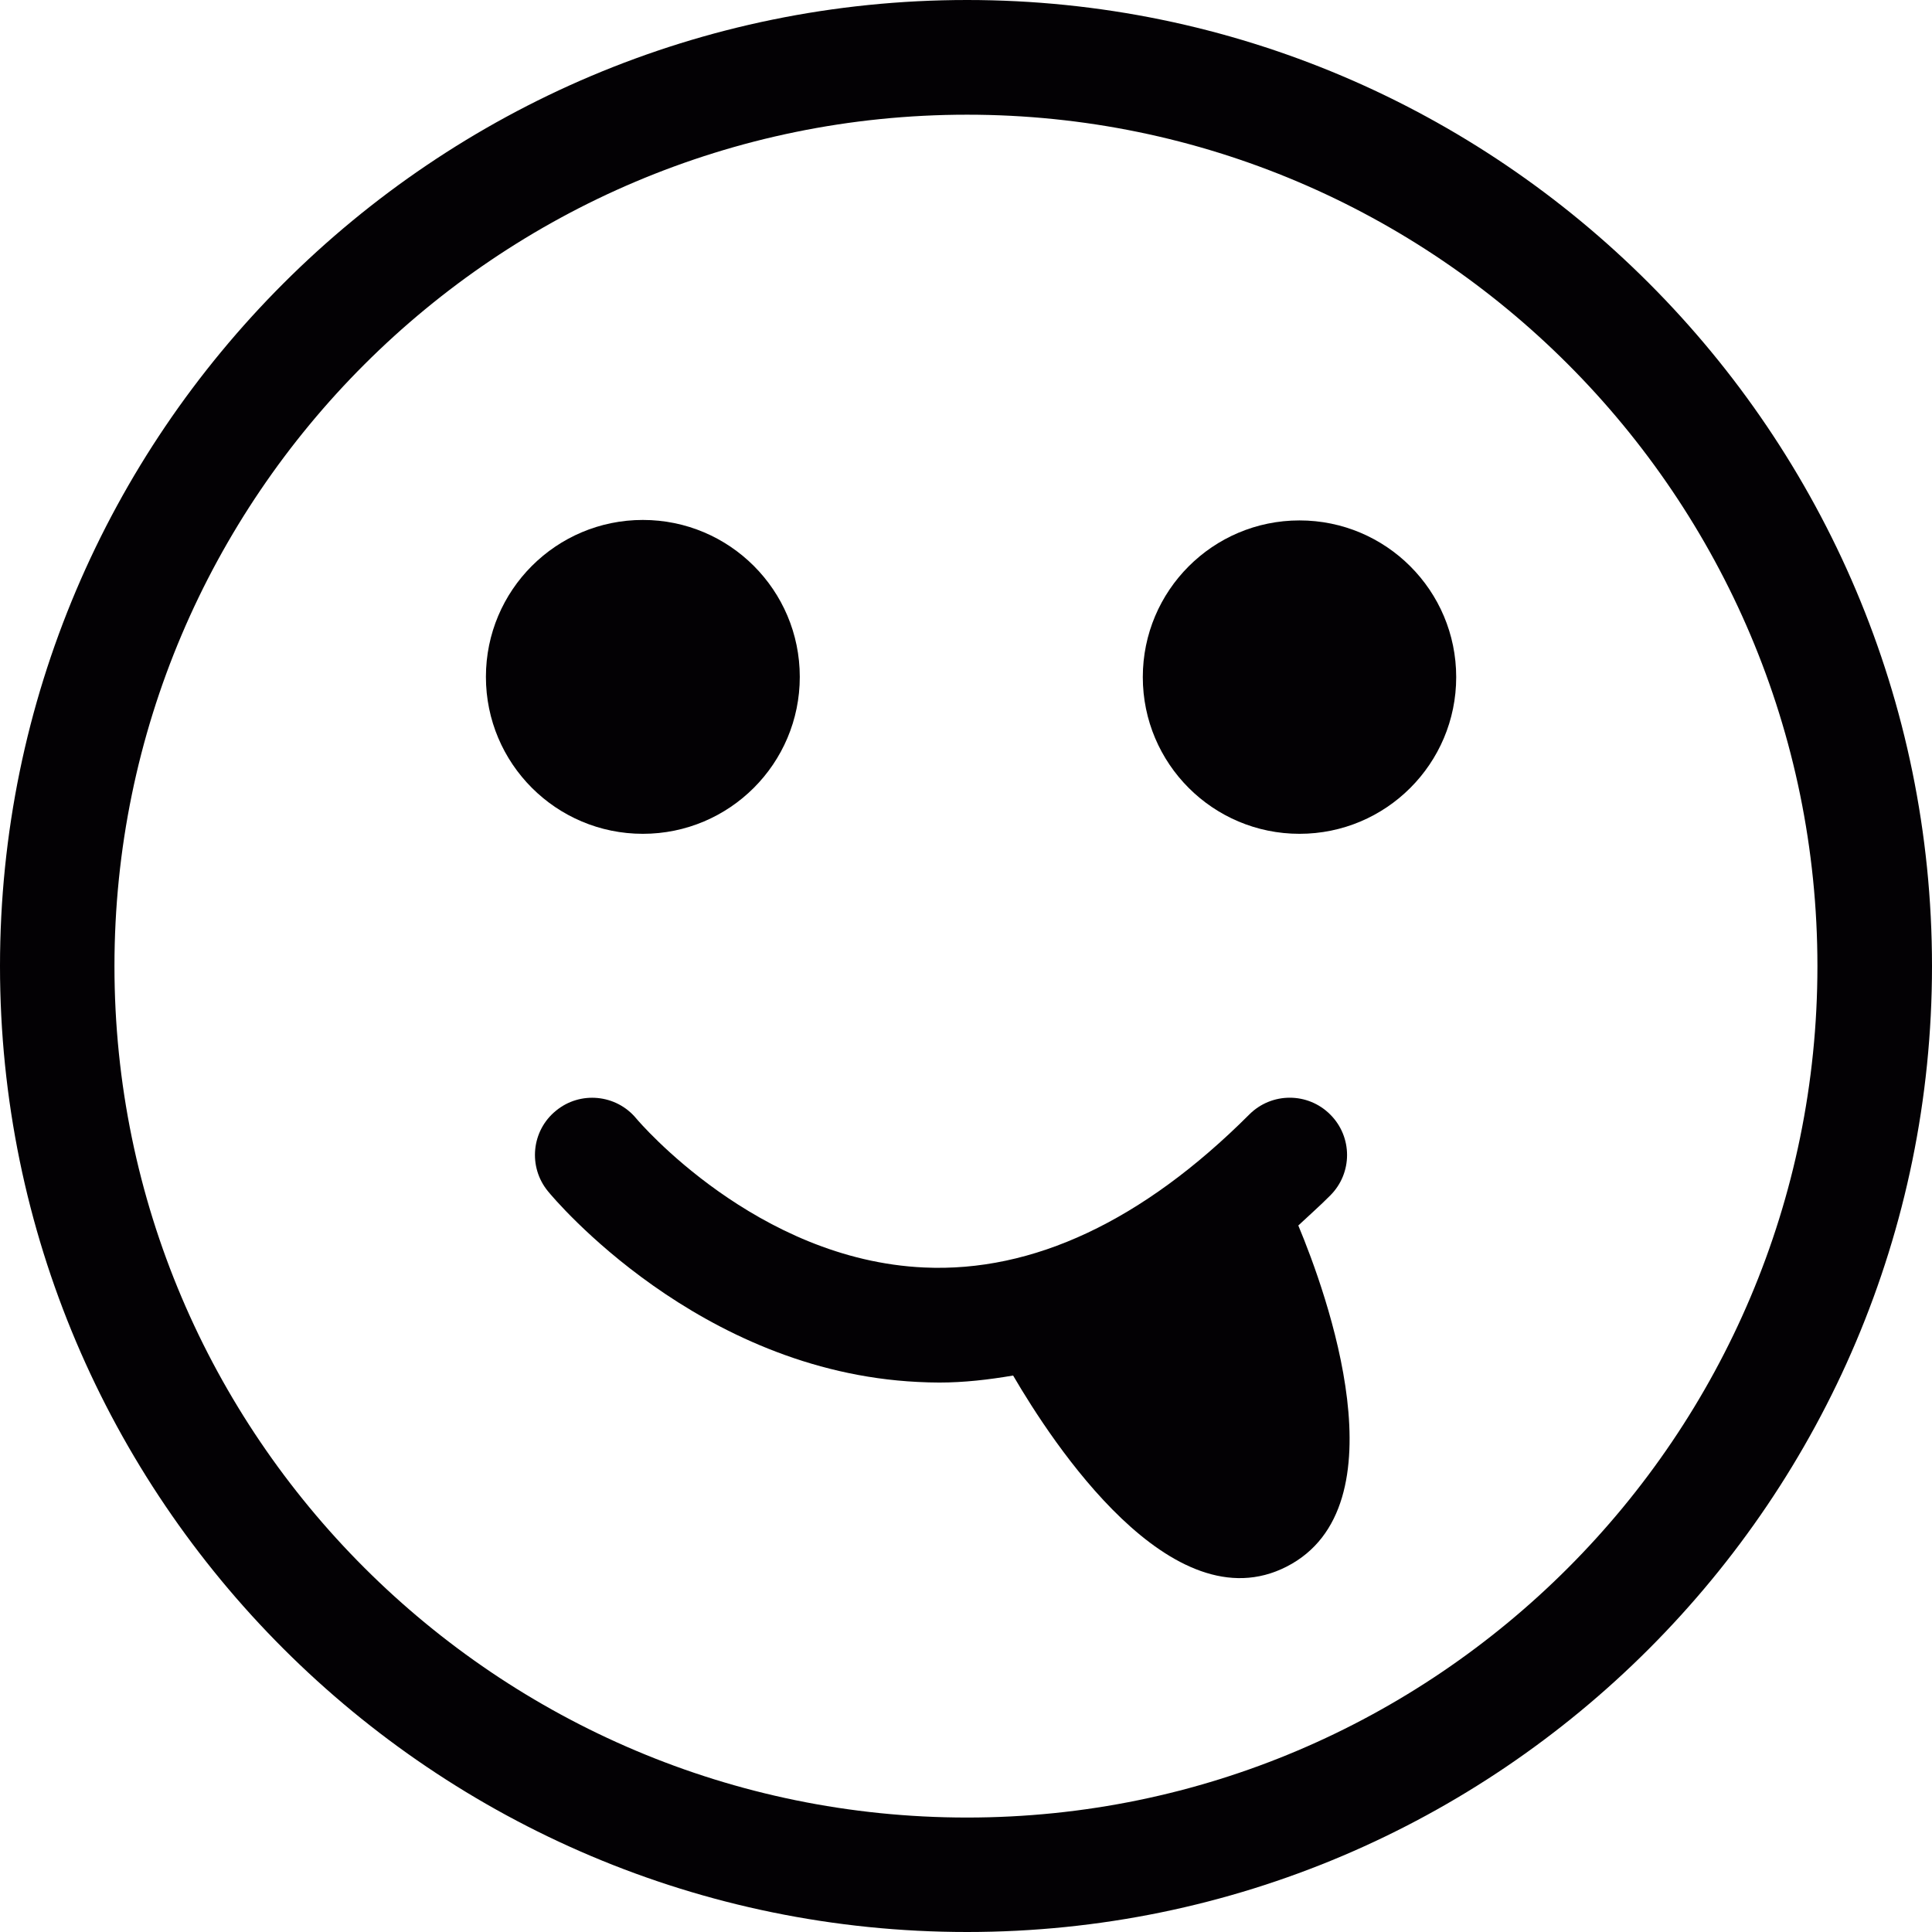 <?xml version="1.0" encoding="iso-8859-1"?>
<!-- Generator: Adobe Illustrator 18.1.1, SVG Export Plug-In . SVG Version: 6.00 Build 0)  -->
<svg version="1.1" id="Capa_1" xmlns="http://www.w3.org/2000/svg" xmlns:xlink="http://www.w3.org/1999/xlink" x="0px" y="0px"
	 viewBox="0 0 16.238 16.238" style="enable-background:new 0 0 16.238 16.238;" xml:space="preserve">
<g>
	<g>
		<path style="fill:#030104;" d="M8.128,0C3.646,0,0,3.642,0,8.12s3.646,8.118,8.128,8.118c4.471,0,8.11-3.642,8.11-8.118
			C16.238,3.642,12.599,0,8.128,0z M8.128,15.276c-3.951,0-7.166-3.21-7.166-7.156s3.215-7.156,7.166-7.156
			c3.94,0,7.147,3.21,7.147,7.156S12.068,15.276,8.128,15.276z"/>
		<circle style="fill:#030104;" cx="10.922" cy="5.691" r="1.317"/>
		<circle style="fill:#030104;" cx="5.403" cy="5.689" r="1.319"/>
		<path style="fill:#030104;" d="M11.18,10.048c0.189-0.188,0.189-0.493,0-0.681c-0.188-0.188-0.492-0.188-0.68,0
			c-0.896,0.896-1.82,1.328-2.732,1.286c-1.409-0.063-2.401-1.229-2.42-1.252C5.18,9.197,4.876,9.167,4.672,9.336
			c-0.206,0.168-0.235,0.472-0.066,0.677c0.051,0.063,1.264,1.512,3.108,1.602c0.06,0.003,0.12,0.005,0.181,0.005
			c0.208,0,0.414-0.024,0.62-0.059c0.329,0.564,1.331,2.101,2.299,1.606c0.986-0.504,0.336-2.296,0.098-2.867
			C11,10.217,11.092,10.137,11.18,10.048z"/>
	</g>
</g>
<g>
</g>
<g>
</g>
<g>
</g>
<g>
</g>
<g>
</g>
<g>
</g>
<g>
</g>
<g>
</g>
<g>
</g>
<g>
</g>
<g>
</g>
<g>
</g>
<g>
</g>
<g>
</g>
<g>
</g>
</svg>

